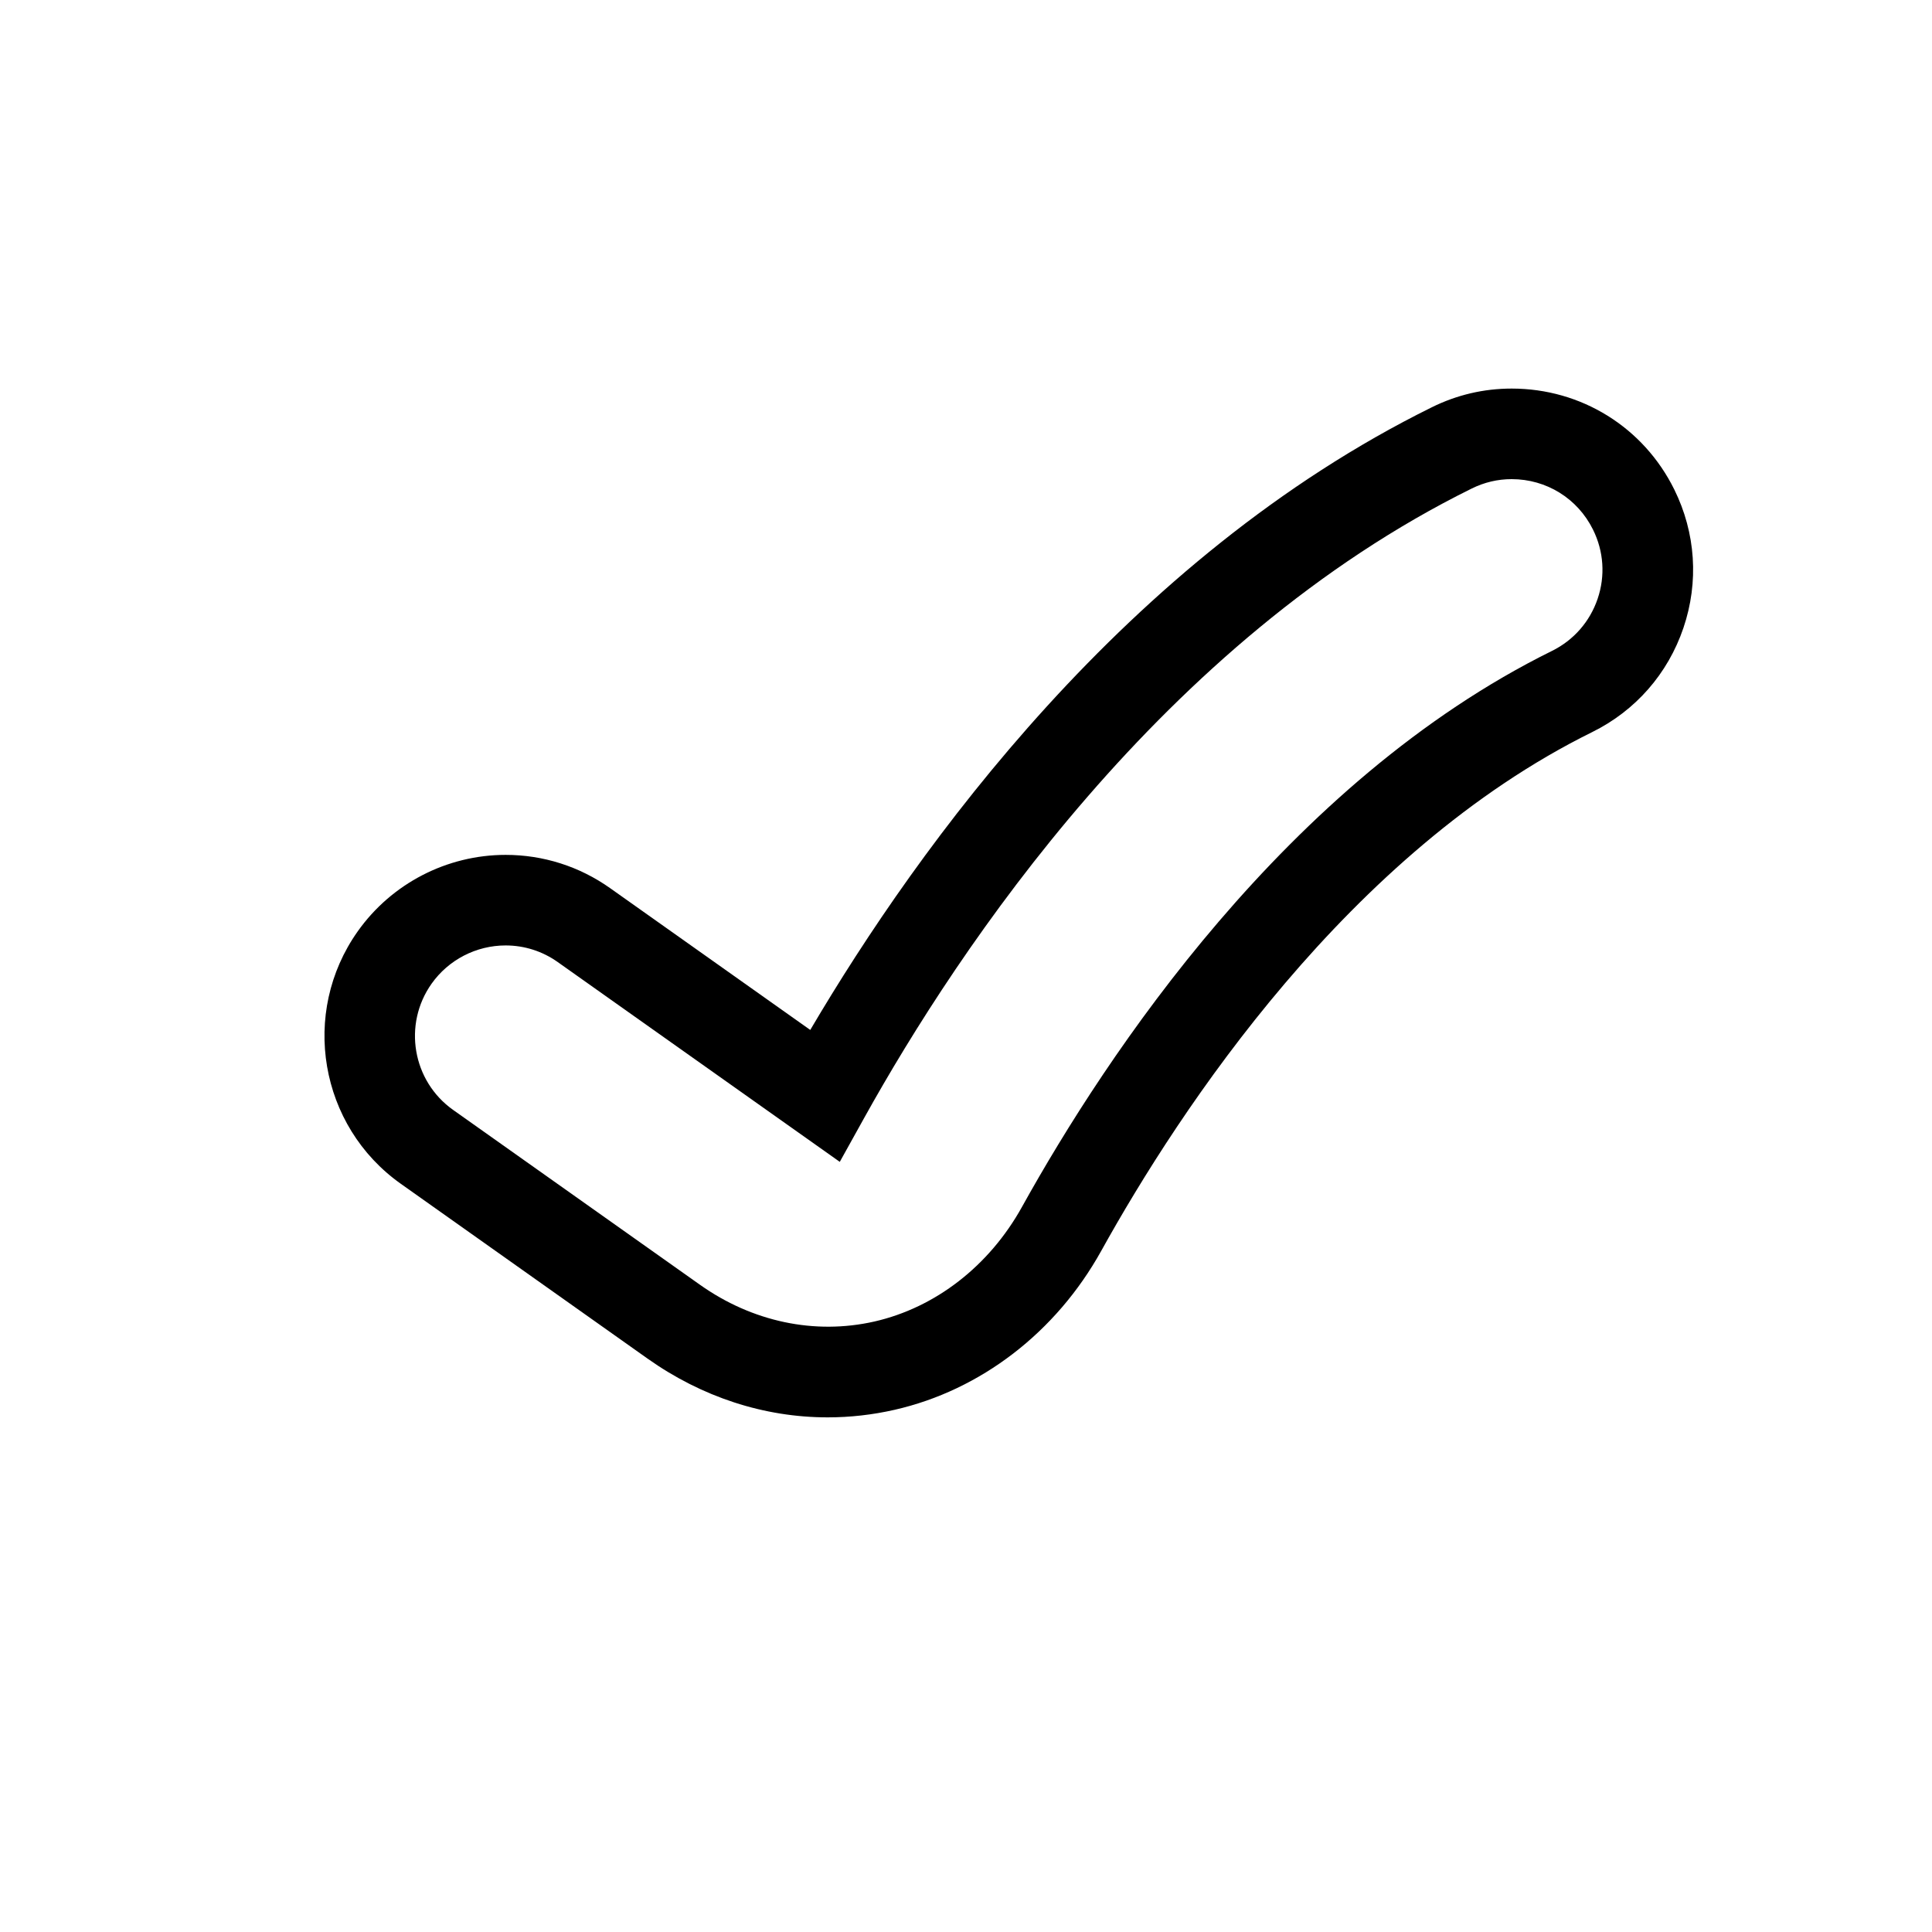 <?xml version="1.0" encoding="utf-8"?>
<!-- Generator: Adobe Illustrator 17.0.0, SVG Export Plug-In . SVG Version: 6.00 Build 0)  -->
<!DOCTYPE svg PUBLIC "-//W3C//DTD SVG 1.1//EN" "http://www.w3.org/Graphics/SVG/1.1/DTD/svg11.dtd">
<svg version="1.1" id="Capa_1" xmlns="http://www.w3.org/2000/svg" xmlns:xlink="http://www.w3.org/1999/xlink" x="0px" y="0px"
	 width="64px" height="64px" viewBox="0 0 64 64" enable-background="new 0 0 64 64" xml:space="preserve">
<path d="M50.077,12.872c-0.927,0-1.819,0.209-2.651,0.622c-10.119,4.997-16.997,14.53-20.585,20.624l-6.626-4.694
	c-1.019-0.723-2.218-1.105-3.465-1.105c-1.944,0-3.776,0.947-4.899,2.532c-1.913,2.699-1.273,6.452,1.427,8.364l8.174,5.791
	c1.797,1.273,3.86,1.946,5.967,1.946c0.74,0,1.484-0.084,2.214-0.25c2.853-0.649,5.348-2.567,6.845-5.262
	c2.614-4.71,8.204-13.207,16.262-17.187c1.438-0.709,2.512-1.936,3.026-3.454c0.515-1.518,0.407-3.146-0.303-4.583
	C54.444,14.153,52.381,12.872,50.077,12.872z M52.924,19.835c-0.258,0.759-0.795,1.373-1.514,1.728
	c-8.789,4.34-14.772,13.404-17.557,18.42c-1.083,1.951-2.864,3.333-4.888,3.794c-1.976,0.448-4.045,0.011-5.78-1.219l-8.174-5.79
	c-1.35-0.956-1.67-2.832-0.714-4.182c0.562-0.793,1.479-1.267,2.452-1.267c0.622,0,1.221,0.191,1.73,0.553l9.34,6.616l0.812-1.462
	c3.122-5.615,9.887-15.789,20.122-20.843c0.417-0.206,0.861-0.311,1.322-0.311c1.153,0,2.186,0.641,2.695,1.672
	C53.127,18.263,53.181,19.077,52.924,19.835z"/>
</svg>

